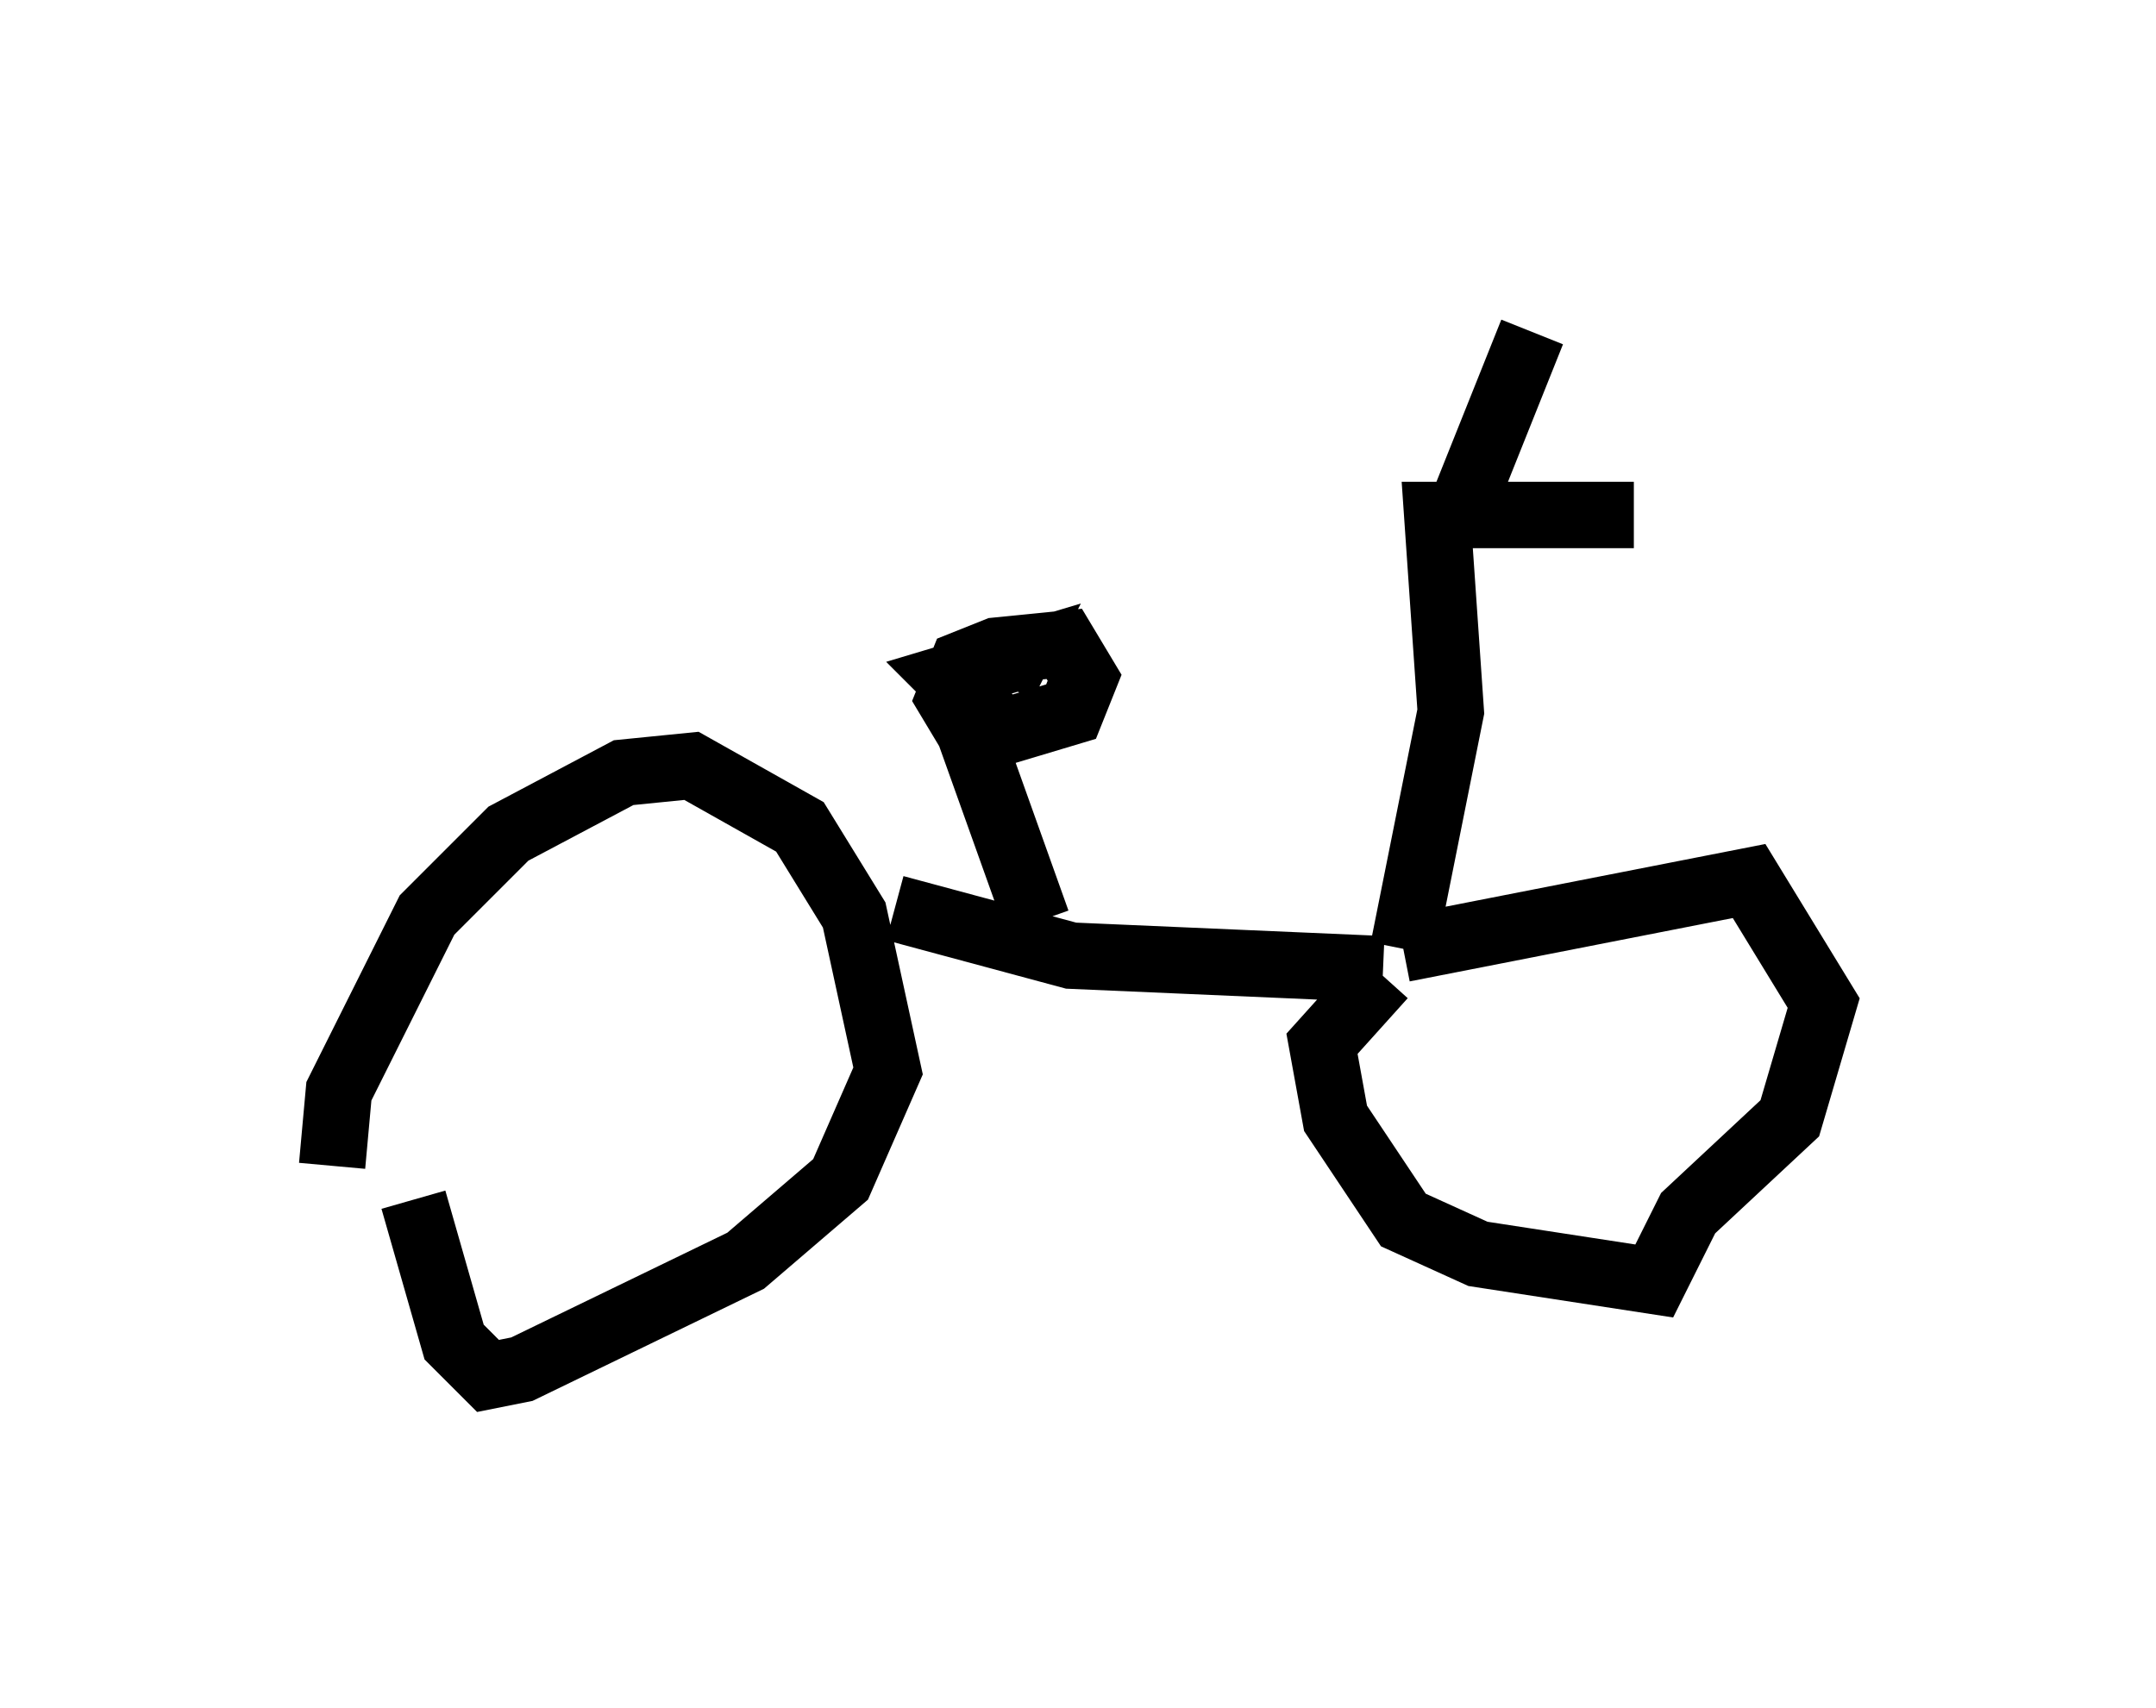 <?xml version="1.0" encoding="utf-8" ?>
<svg baseProfile="full" height="25.721" version="1.1" width="32.459" xmlns="http://www.w3.org/2000/svg" xmlns:ev="http://www.w3.org/2001/xml-events" xmlns:xlink="http://www.w3.org/1999/xlink"><defs /><rect fill="white" height="25.721" width="32.459" x="0" y="0" /><path d="M5.919, 19.394 m-0.919, -1.838 l0.102, -1.123 1.327, -2.654 l1.225, -1.225 1.735, -0.919 l1.021, -0.102 1.633, 0.919 l0.817, 1.327 0.51, 2.348 l-0.715, 1.633 -1.429, 1.225 l-3.369, 1.633 -0.51, 0.102 l-0.51, -0.51 -0.613, -2.144 m7.248, -4.39 l2.654, 0.715 4.696, 0.204 m0.0, 0.102 l-0.919, 1.021 0.204, 1.123 l1.021, 1.531 1.123, 0.51 l2.654, 0.408 0.51, -1.021 l1.531, -1.429 0.51, -1.735 l-1.123, -1.838 -5.206, 1.021 m0.0, 0.0 l0.715, -3.573 -0.204, -2.96 l2.96, 0.0 m-2.552, -0.204 l1.021, -2.552 m-7.452, 8.881 l-1.021, -2.858 m0.0, 0.0 l-0.306, -0.51 0.204, -0.51 l0.51, -0.204 1.021, -0.102 l0.306, 0.51 -0.204, 0.51 l-1.021, 0.306 -0.817, -0.817 l1.021, -0.306 -0.204, 0.408 " fill="none" stroke="black" stroke-width="1" /></svg>
